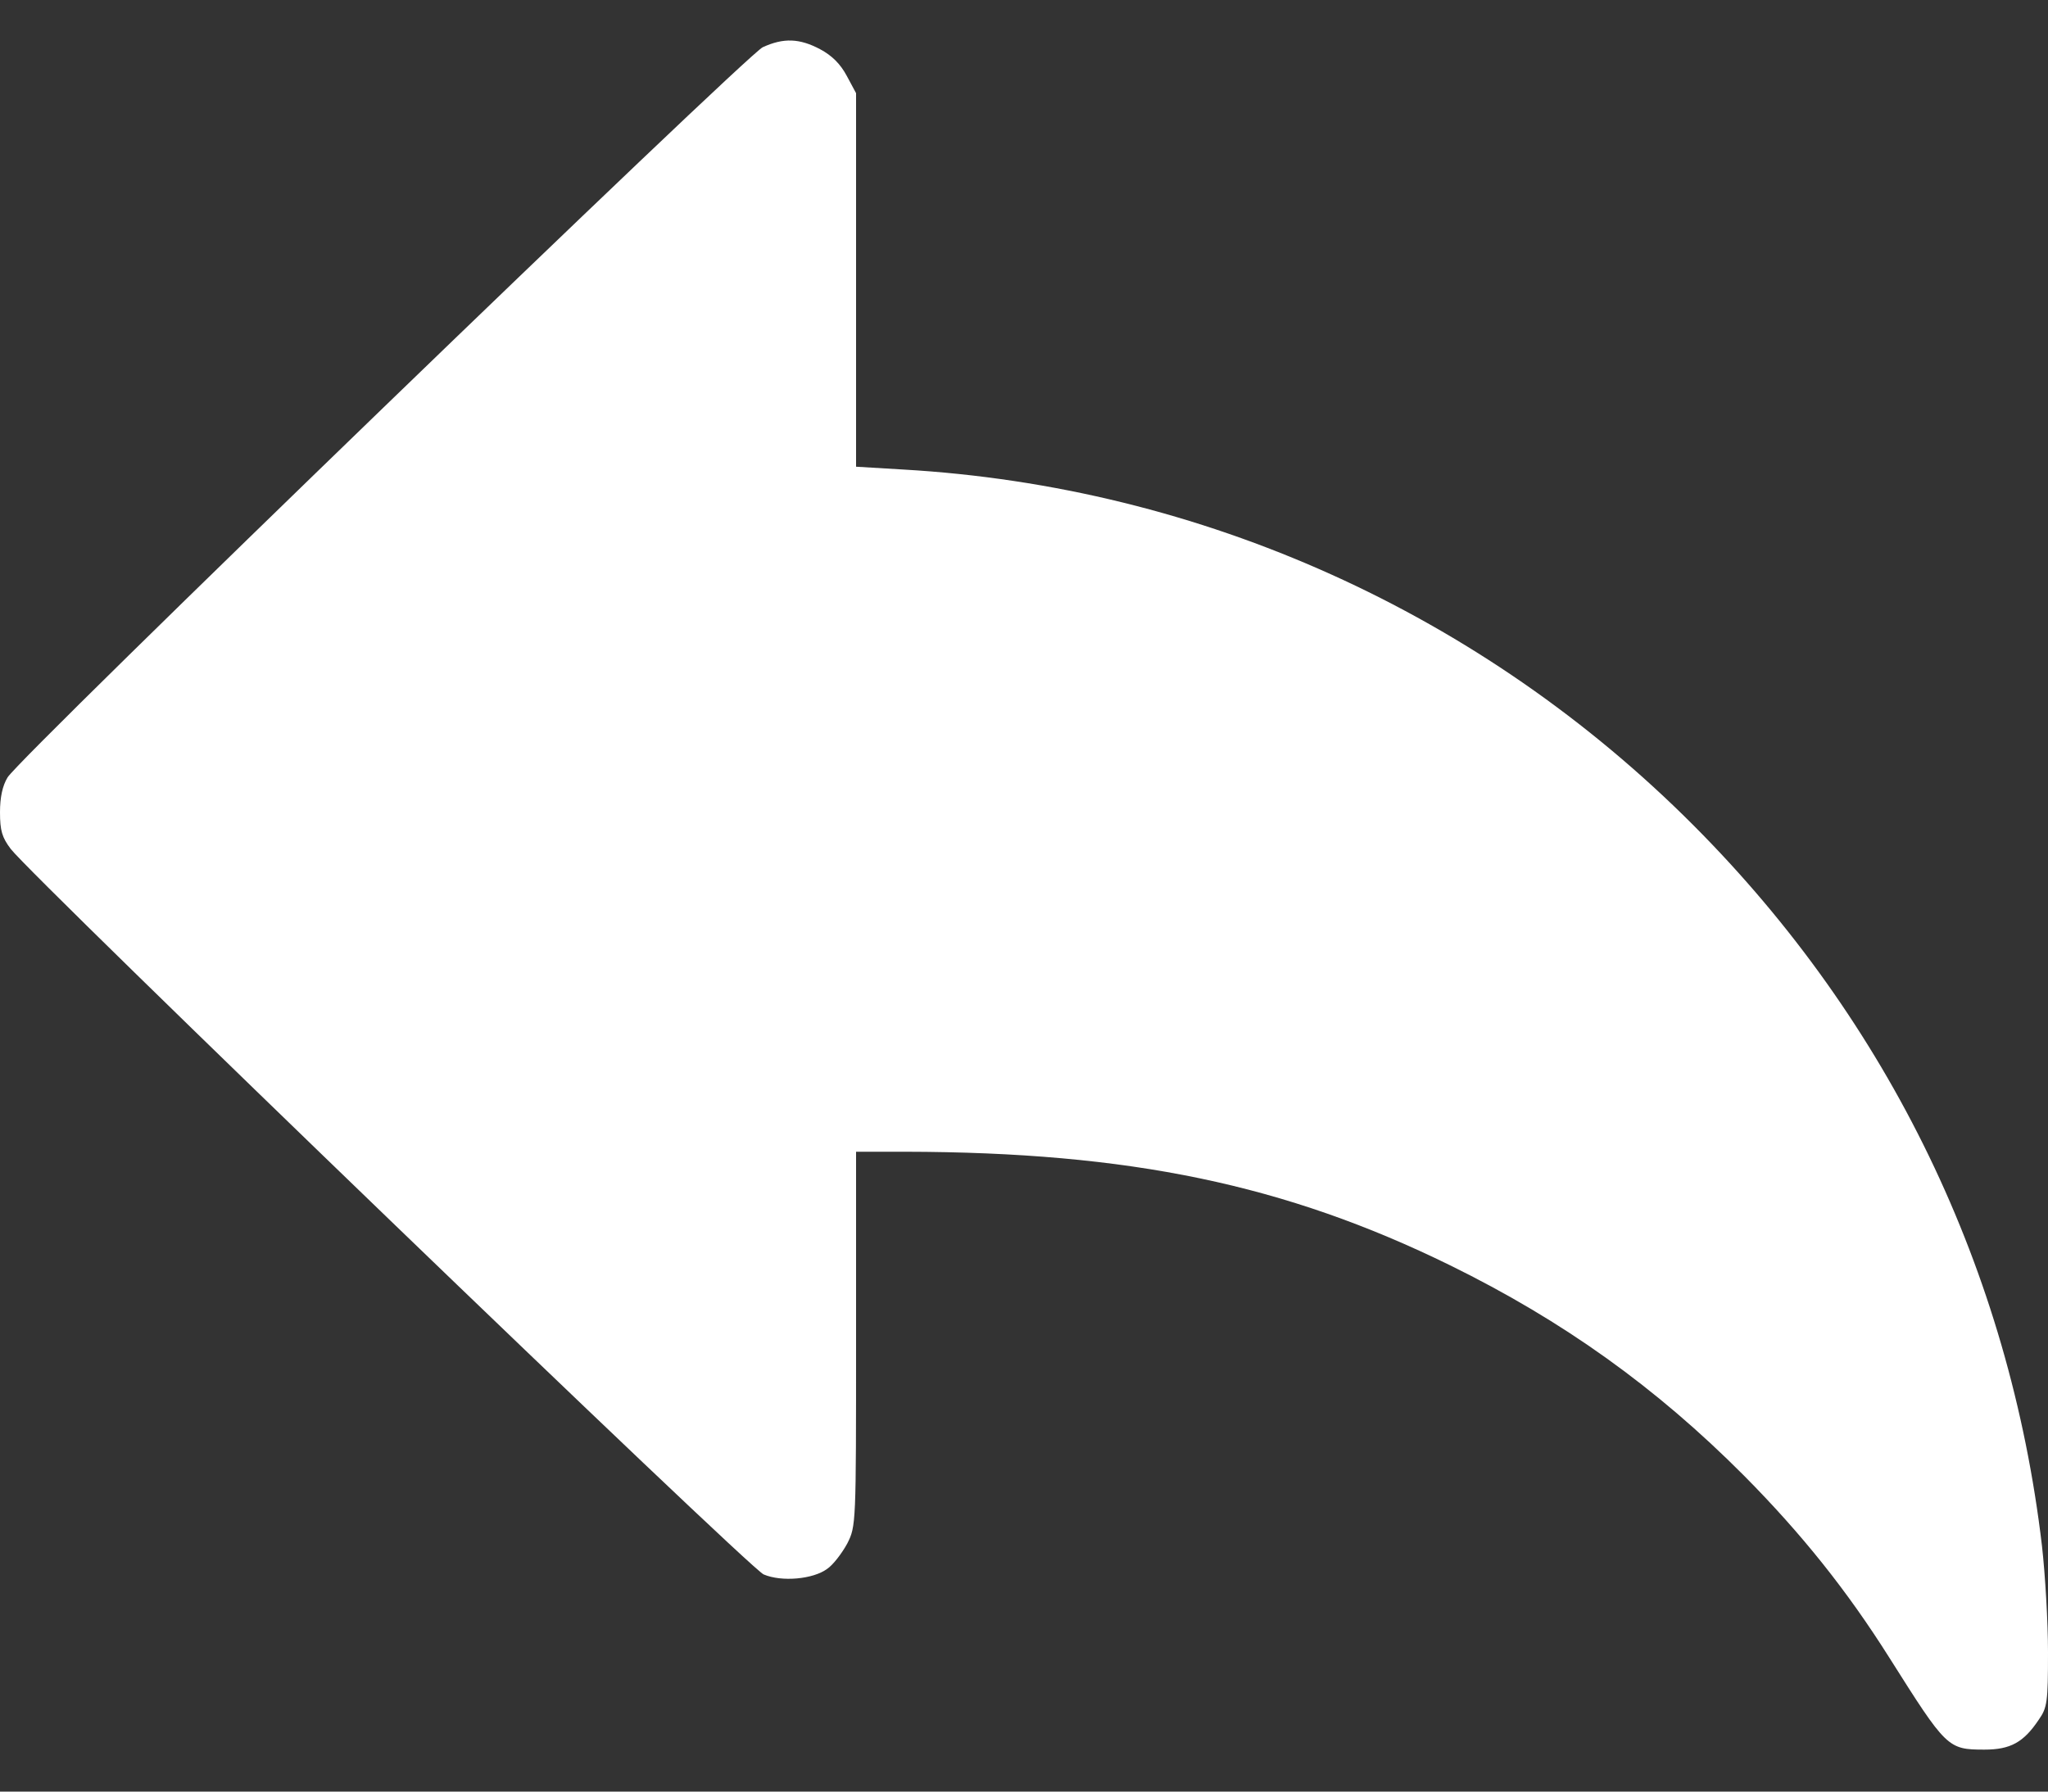 <svg width="16" height="14" viewBox="0 0 16 14" fill="none" xmlns="http://www.w3.org/2000/svg">
<rect x="0" y="0" width="16" height="14" fill="#333333" stroke="none"/>
<g id="Black">
<path id="Vector" d="M5.959 0.369C5.831 0.428 0.156 5.912 0.059 6.075C0.019 6.141 0 6.231 0 6.347C0 6.491 0.016 6.544 0.084 6.634C0.259 6.862 5.856 12.259 5.966 12.303C6.106 12.363 6.353 12.341 6.463 12.259C6.509 12.228 6.578 12.137 6.619 12.062C6.688 11.925 6.688 11.916 6.688 10.463V9H7.072C8.825 9.003 10.041 9.256 11.328 9.887C12.213 10.322 12.938 10.841 13.625 11.531C14.078 11.988 14.431 12.431 14.762 12.956C15.206 13.659 15.216 13.672 15.503 13.672C15.706 13.672 15.809 13.616 15.928 13.438C15.994 13.344 16 13.3 16 12.909C16 12.675 15.978 12.303 15.953 12.081C15.7 9.931 14.759 7.984 13.234 6.453C11.578 4.791 9.387 3.803 7.056 3.669L6.688 3.647V2.188V0.728L6.616 0.594C6.566 0.5 6.5 0.434 6.406 0.384C6.247 0.3 6.122 0.294 5.959 0.369Z" fill="white"/>
</g>
</svg>
